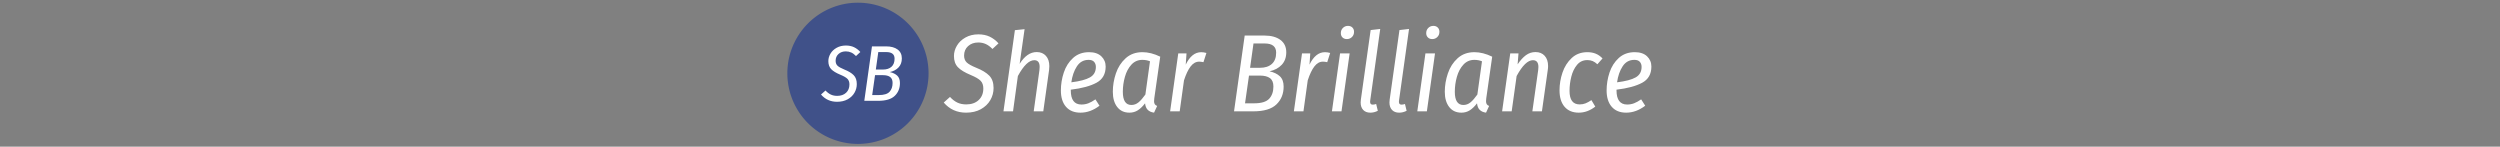 <svg xmlns="http://www.w3.org/2000/svg" xml:space="preserve" width="1500" height="88" data-id="lg_1r8r1Q0HKRkshNJQKM" data-version="1"><rect width="100%" height="100%" fill="#808080" stroke="none"/><g data-padding="20"><g transform="translate(10 1.522)scale(.965)"><path fill="#405189" d="M523.08.101a43.899 43.899 0 1 0 0 87.798 43.899 43.899 0 1 0 0-87.798"/><path fill="#fff" d="M597.96 19.78q3.96 0 7.01 1.43 3.04 1.44 5.5 4.17l-3.76 3.49q-2.05-2.12-4.17-3.07-2.12-.96-4.65-.96-3.83 0-6.33 2.25-2.49 2.26-2.49 5.89 0 2.66 1.6 4.24 1.61 1.57 5.99 3.35 5.33 2.12 8.03 4.85 2.71 2.74 2.71 7.73 0 4.04-2.02 7.53-2.02 3.48-5.88 5.64-3.87 2.15-9.2 2.15-8.48 0-13.89-6.29l3.9-3.49q2.12 2.33 4.52 3.49 2.39 1.16 5.6 1.16 4.79 0 7.7-2.7 2.9-2.7 2.9-7.21 0-3.01-1.67-4.76-1.68-1.74-6.12-3.59-5.61-2.32-8.04-4.89-2.43-2.56-2.43-6.94 0-3.35 1.85-6.46 1.85-3.12 5.33-5.06 3.49-1.95 8.01-1.95m36.25 11.01q3.62 0 5.74 2.36t2.12 6.39q0 1.51-.14 2.33l-3.62 25.78h-5.95L635.92 42q.13-1.5.13-1.98 0-4.17-3.35-4.17-4.85 0-10.19 9.85l-3.01 21.95h-5.95l7.11-50.47 6.02-.62-3.07 21.55q4.58-7.32 10.6-7.32m42.88 9.03q0 6.97-5.71 10.05t-15.97 4.31v.41q0 8.82 6.63 8.82 2.26 0 4.31-.78 2.05-.79 4.38-2.43l2.53 3.96q-5.68 4.31-11.83 4.31-5.82 0-9-3.66-3.18-3.65-3.18-10.15 0-5.68 1.82-11.15 1.81-5.47 5.78-9.06 3.96-3.59 9.91-3.59 4.93 0 7.63 2.56 2.7 2.57 2.7 6.4m-10.6-4.18q-4.65 0-7.29 4.04-2.63 4.03-3.45 9.92 7.87-.96 11.56-3.05 3.69-2.08 3.69-6.53 0-1.91-1.09-3.14-1.1-1.24-3.42-1.24m33.45-4.78q5.34 0 11.08 2.8l-3.69 25.85q-.14 1.37-.14 1.85 0 1.09.41 1.81t1.51 1.13l-1.92 4.17q-2.53-.34-3.93-1.74t-1.67-4.07q-2.12 2.8-4.45 4.31-2.33 1.5-5.27 1.5-4.85 0-7.59-3.52-2.73-3.52-2.73-9.47 0-5.75 1.91-11.42 1.92-5.68 6.09-9.44t10.39-3.76m0 4.78q-4.1 0-6.84 2.98-2.73 2.97-4.03 7.56-1.3 4.58-1.3 9.3 0 8.21 5.33 8.21 2.47 0 4.45-1.65 1.98-1.64 4.24-4.85l2.87-20.66q-2.19-.89-4.72-.89m36.59-4.77q1.5 0 3.21.48l-1.85 5.74q-1.5-.34-2.66-.34-3.01 0-5.31 2.97-2.29 2.98-4.13 8.66l-2.67 19.28h-5.95l5.06-36.04h5.13l-.48 6.98q1.85-3.84 4.24-5.78 2.4-1.95 5.41-1.95M779 42.76q4.03.89 6.39 3.07 2.36 2.19 2.36 6.43 0 6.78-4.48 11.08-4.48 4.31-14.39 4.31h-11.97l6.63-47.12h12.31q6.23 0 9.89 2.7 3.65 2.7 3.65 7.69 0 4.79-2.83 7.8-2.84 3.01-7.56 4.04m-3.08-17.31h-6.91l-2.12 15.12h6.23q4.65 0 7.31-2.4 2.67-2.39 2.67-7.04 0-5.68-7.18-5.68m-6.5 37.21q6.71 0 9.34-2.84t2.63-7.62q0-3.63-2.15-5.2-2.16-1.58-6.19-1.58h-6.84l-2.46 17.24Zm44.06-31.79q1.5 0 3.21.48l-1.84 5.74q-1.51-.34-2.67-.34-3.01 0-5.3 2.97-2.29 2.98-4.14 8.66l-2.67 19.28h-5.95l5.06-36.04h5.13l-.47 6.98q1.84-3.84 4.24-5.78 2.39-1.95 5.4-1.95m9.36.74h5.95l-5.06 36.04h-5.95Zm4.24-8.89q-1.71 0-2.74-1.03-1.02-1.02-1.02-2.67 0-1.98 1.3-3.24 1.3-1.27 3.14-1.27 1.71 0 2.74 1.03 1.03 1.02 1.03 2.66 0 1.99-1.3 3.25-1.3 1.27-3.15 1.27m20.73-6.29-6.22 44.45-.07.82q0 1.78 1.57 1.78 1.1 0 2.19-.41l1.03 4.24q-2.26 1.16-4.65 1.16-2.81 0-4.41-1.67-1.61-1.68-1.61-4.69 0-.54.14-1.78l6.08-43.22Zm17.91 0-6.22 44.45-.07.82q0 1.78 1.57 1.78 1.1 0 2.19-.41l1.03 4.24q-2.26 1.16-4.65 1.16-2.81 0-4.41-1.67-1.61-1.68-1.61-4.69 0-.54.14-1.78l6.08-43.22Zm10.2 15.18h5.95l-5.06 36.04h-5.95Zm4.24-8.89q-1.71 0-2.73-1.03-1.03-1.02-1.03-2.67 0-1.98 1.3-3.24 1.3-1.27 3.15-1.27 1.71 0 2.73 1.03 1.03 1.02 1.03 2.66 0 1.99-1.3 3.25-1.3 1.27-3.15 1.27m26.19 8.14q5.33 0 11.08 2.8l-3.69 25.85q-.14 1.37-.14 1.85 0 1.09.41 1.81t1.5 1.13l-1.91 4.17q-2.53-.34-3.93-1.74-1.41-1.4-1.68-4.07-2.12 2.8-4.44 4.31-2.33 1.5-5.27 1.5-4.86 0-7.59-3.52-2.74-3.52-2.74-9.47 0-5.75 1.92-11.42 1.91-5.68 6.08-9.44 4.18-3.76 10.4-3.76m0 4.78q-4.1 0-6.84 2.98-2.74 2.97-4.04 7.56-1.29 4.58-1.29 9.3 0 8.21 5.33 8.21 2.46 0 4.45-1.65 1.98-1.64 4.24-4.85l2.87-20.66q-2.19-.89-4.72-.89m38.03-4.85q3.55 0 5.67 2.32 2.12 2.33 2.12 6.36 0 1.24-.2 2.47l-3.63 25.71h-5.95L946.02 42q.14-1.36.14-1.91 0-4.24-3.42-4.24-4.79 0-10.13 9.85l-3.07 21.95h-5.95l5.06-36.04h5.13l-.55 6.84q2.46-3.7 5.13-5.68t6.02-1.98m32.21.07q2.87 0 5.16.92 2.3.92 4.28 2.97l-3.21 3.63q-1.44-1.37-2.91-1.98-1.47-.62-3.32-.62-3.97 0-6.43 2.98-2.46 2.97-3.55 7.35-1.1 4.38-1.1 8.82 0 8.41 6.29 8.41 1.99 0 3.63-.65t3.69-2.01l2.4 4.03q-4.86 3.76-10.26 3.76-5.68 0-8.83-3.66-3.14-3.65-3.14-10.22 0-5.61 1.84-11.05 1.85-5.43 5.75-9.06 3.9-3.62 9.71-3.62m39.81 8.96q0 6.97-5.71 10.05-5.72 3.08-15.97 4.31v.41q0 8.82 6.63 8.82 2.26 0 4.31-.78 2.05-.79 4.38-2.43l2.53 3.96q-5.68 4.31-11.84 4.31-5.81 0-8.99-3.66-3.18-3.65-3.18-10.15 0-5.68 1.81-11.15 1.82-5.47 5.78-9.06 3.97-3.59 9.92-3.59 4.92 0 7.63 2.56 2.7 2.57 2.7 6.4m-10.6-4.18q-4.66 0-7.29 4.04-2.63 4.03-3.45 9.92 7.86-.96 11.56-3.05 3.69-2.08 3.69-6.53 0-1.91-1.09-3.14-1.1-1.24-3.42-1.24"/><rect width="479.17" height="80.23" x="119.495" y="-396.115" fill="none" rx="0" ry="0" transform="translate(458.03 401.76)"/><path fill="#fff" d="M515.58 26.73q2.85 0 5.04 1.03 2.19 1.04 3.95 3l-2.7 2.51q-1.47-1.53-2.99-2.21-1.53-.69-3.35-.69-2.75 0-4.54 1.62t-1.79 4.22q0 1.92 1.15 3.05 1.16 1.13 4.3 2.41 3.83 1.52 5.77 3.49 1.94 1.96 1.94 5.55 0 2.9-1.45 5.4-1.45 2.51-4.22 4.05-2.78 1.55-6.61 1.55-6.09 0-9.97-4.52l2.8-2.5q1.52 1.67 3.24 2.5 1.72.84 4.03.84 3.44 0 5.53-1.94 2.08-1.94 2.08-5.19 0-2.16-1.2-3.41t-4.4-2.58q-4.02-1.67-5.77-3.51-1.74-1.85-1.74-4.99 0-2.41 1.32-4.64 1.33-2.24 3.84-3.64 2.5-1.4 5.74-1.4m27.32 16.5q2.9.64 4.59 2.21 1.7 1.57 1.7 4.62 0 4.86-3.22 7.96-3.22 3.09-10.34 3.09h-8.6l4.77-33.85h8.84q4.47 0 7.1 1.94t2.63 5.53q0 3.44-2.04 5.6t-5.43 2.9m-2.21-12.43h-4.96l-1.53 10.86h4.47q3.34 0 5.26-1.72t1.92-5.06q0-4.08-5.16-4.08m-4.67 26.73q4.82 0 6.71-2.04t1.89-5.48q0-2.6-1.55-3.73t-4.44-1.13h-4.92l-1.77 12.38Z"/><rect width="55.692" height="57.63" x="331.234" y="-384.815" fill="none" rx="0" ry="0" transform="translate(168.49 401.53)"/></g><path fill="transparent" stroke="transparent" d="M462.366 0h578v88h-578z"/></g></svg>